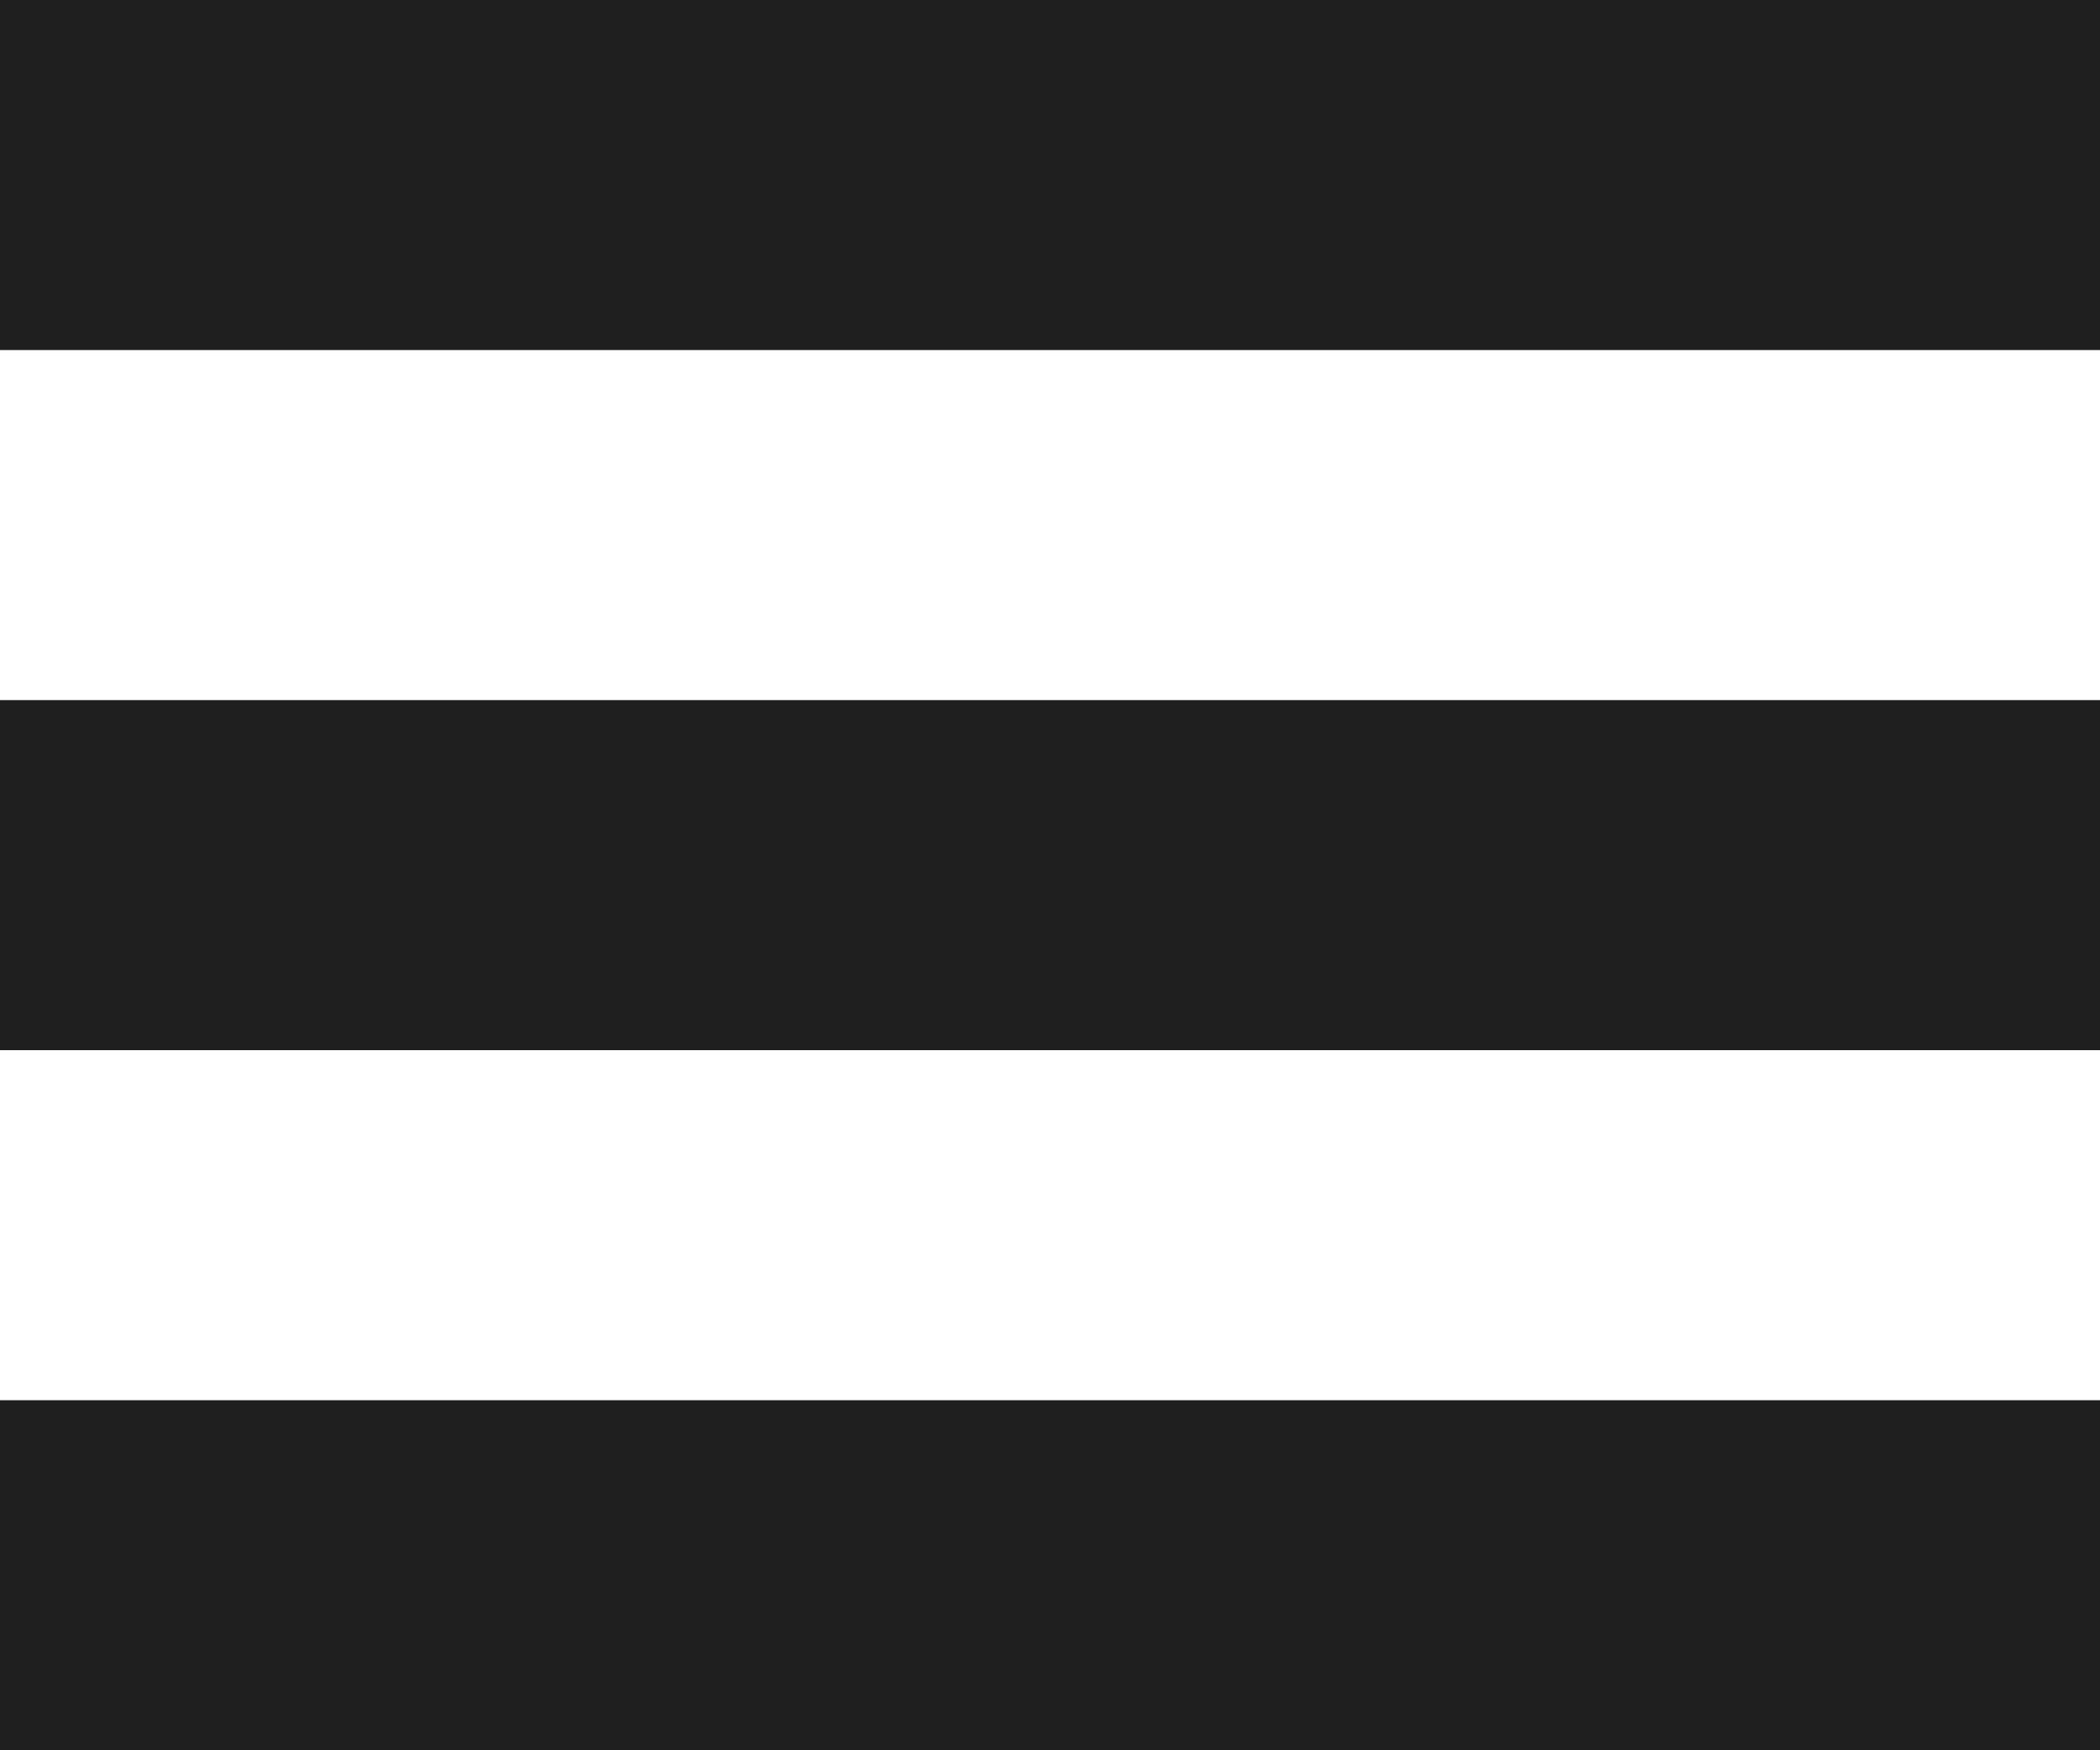 <svg width="24" height="20" viewBox="0 0 24 20" fill="none" xmlns="http://www.w3.org/2000/svg">
<rect width="24" height="4" fill="#1F1F1F"/>
<rect y="8" width="24" height="4" fill="#1F1F1F"/>
<rect y="16" width="24" height="4" fill="#1F1F1F"/>
</svg>
